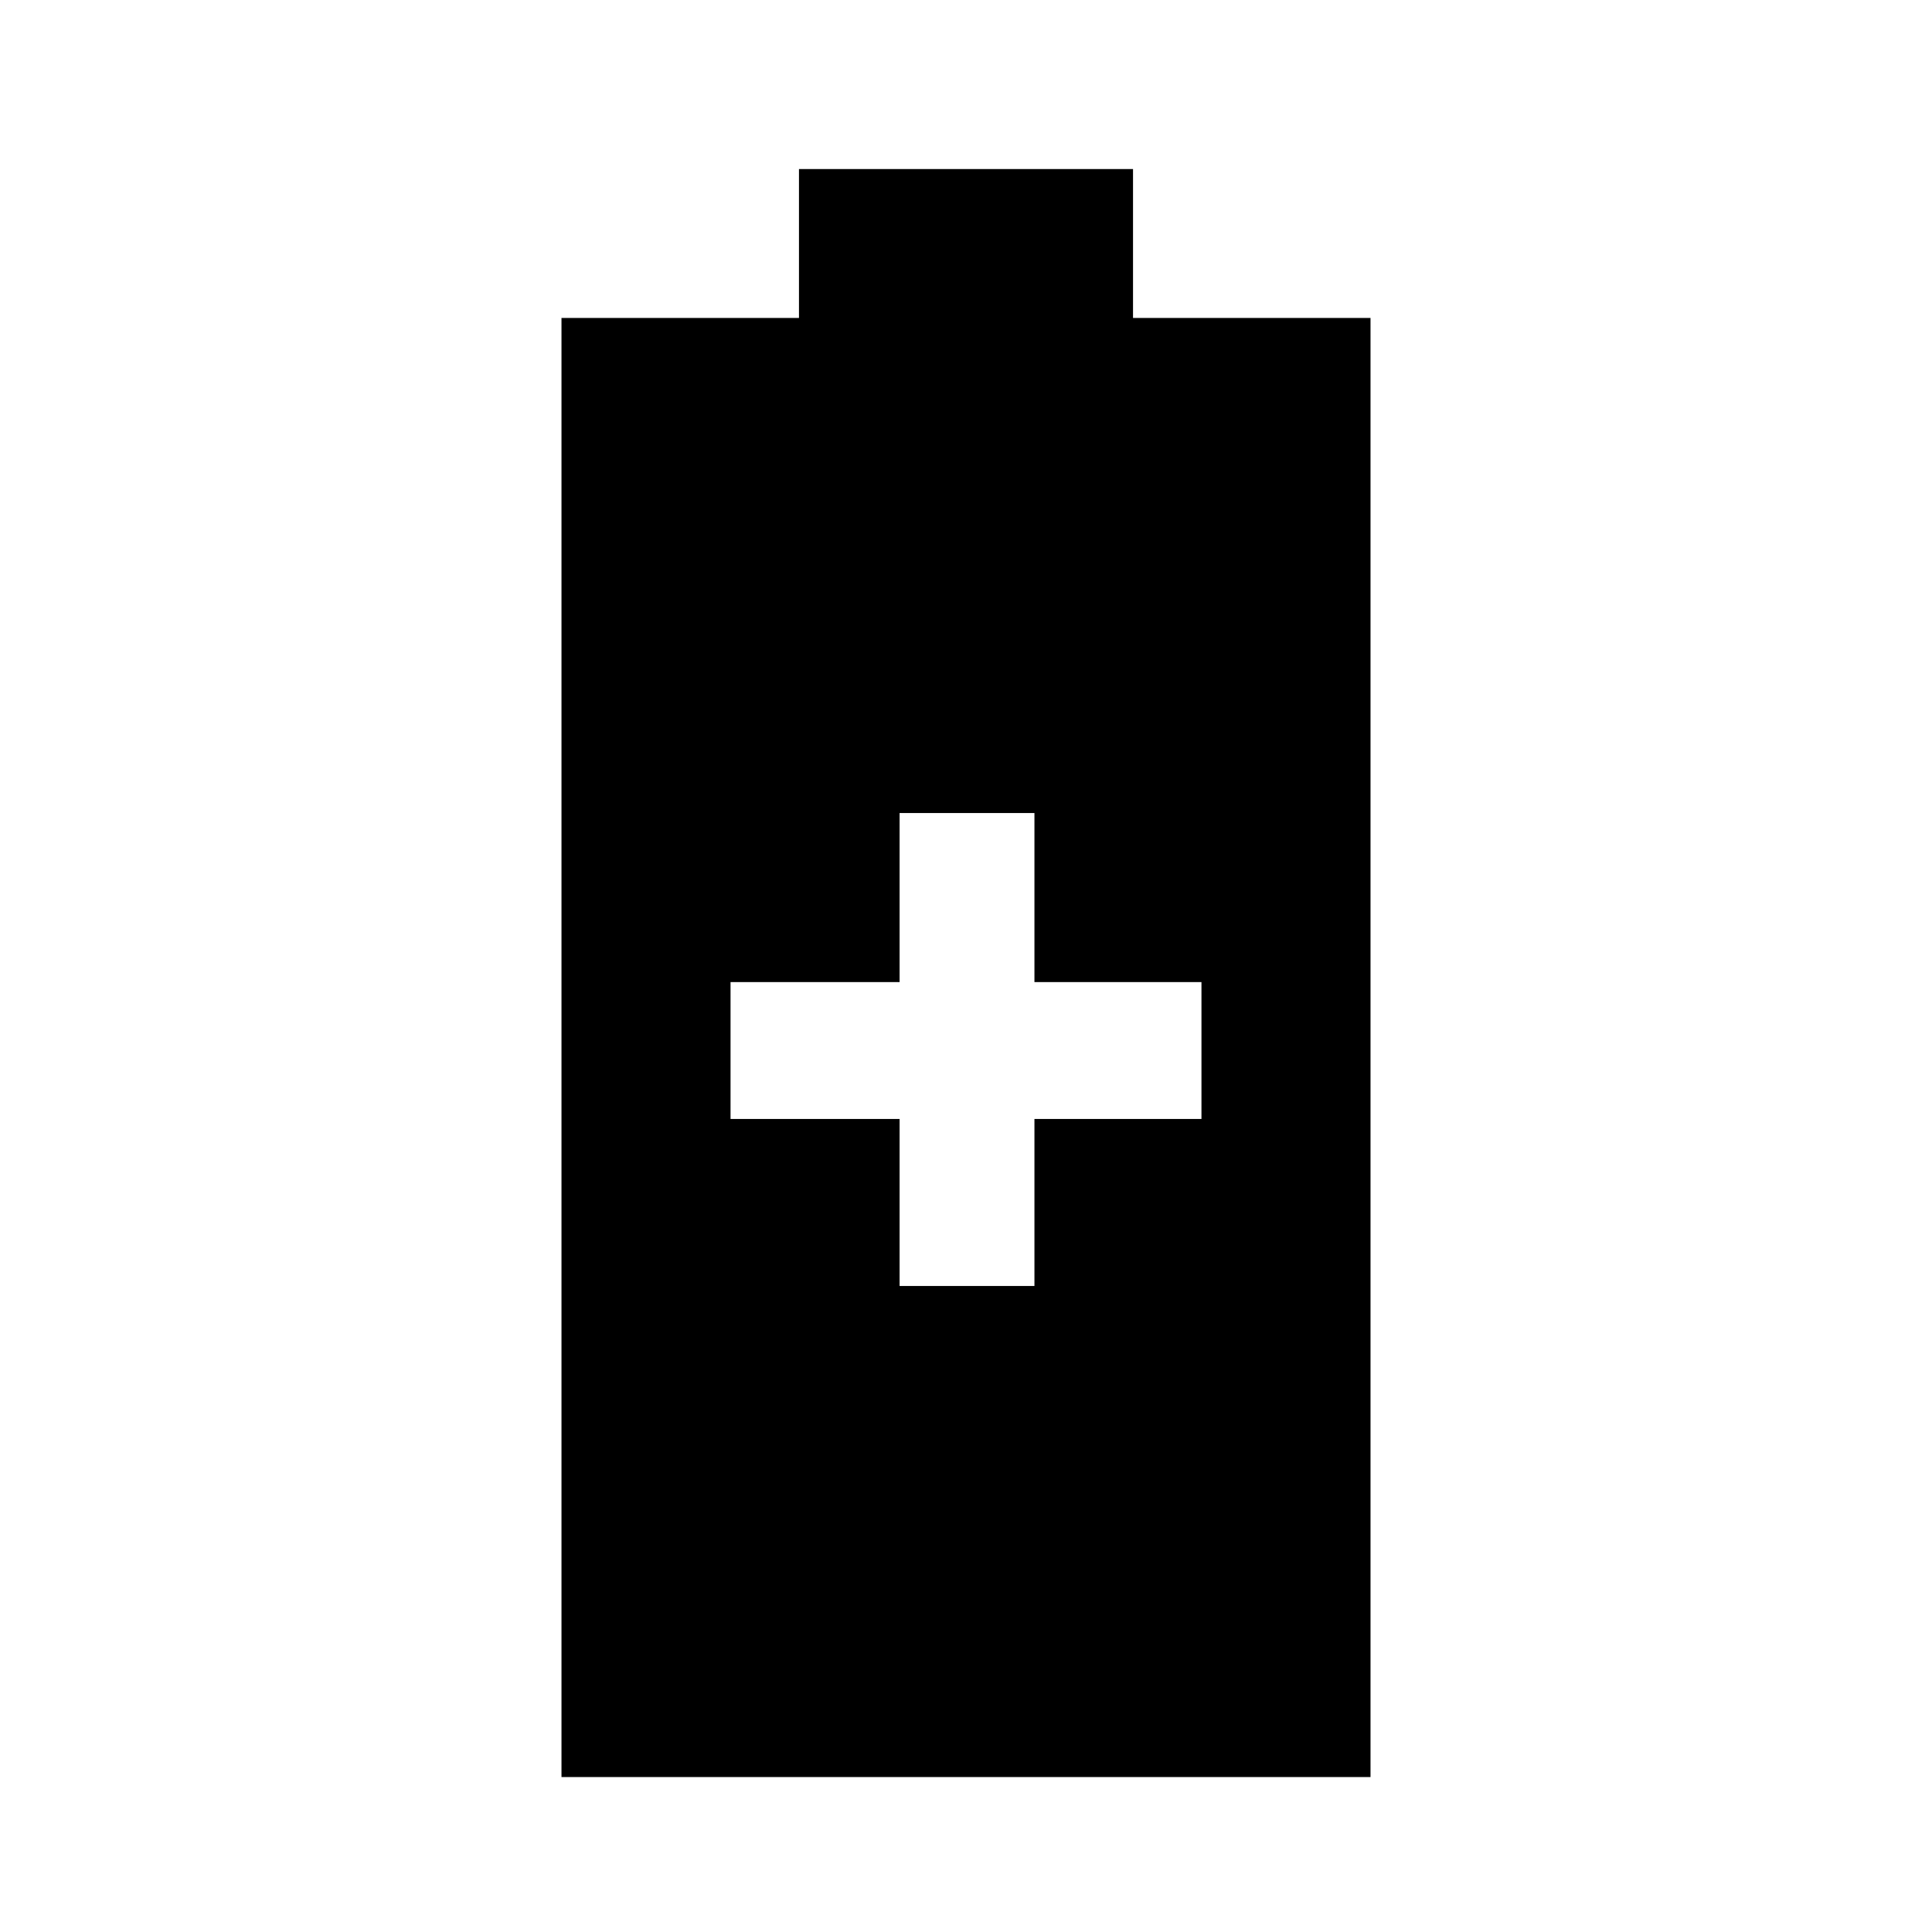 <svg xmlns="http://www.w3.org/2000/svg" height="40" width="40"><path d="M11.625 36.792V6.583H16.542V3.5H23.458V6.583H28.375V36.792ZM18.625 26.625H21.417V23.167H24.875V20.333H21.417V16.833H18.625V20.333H15.125V23.167H18.625Z"/></svg>
